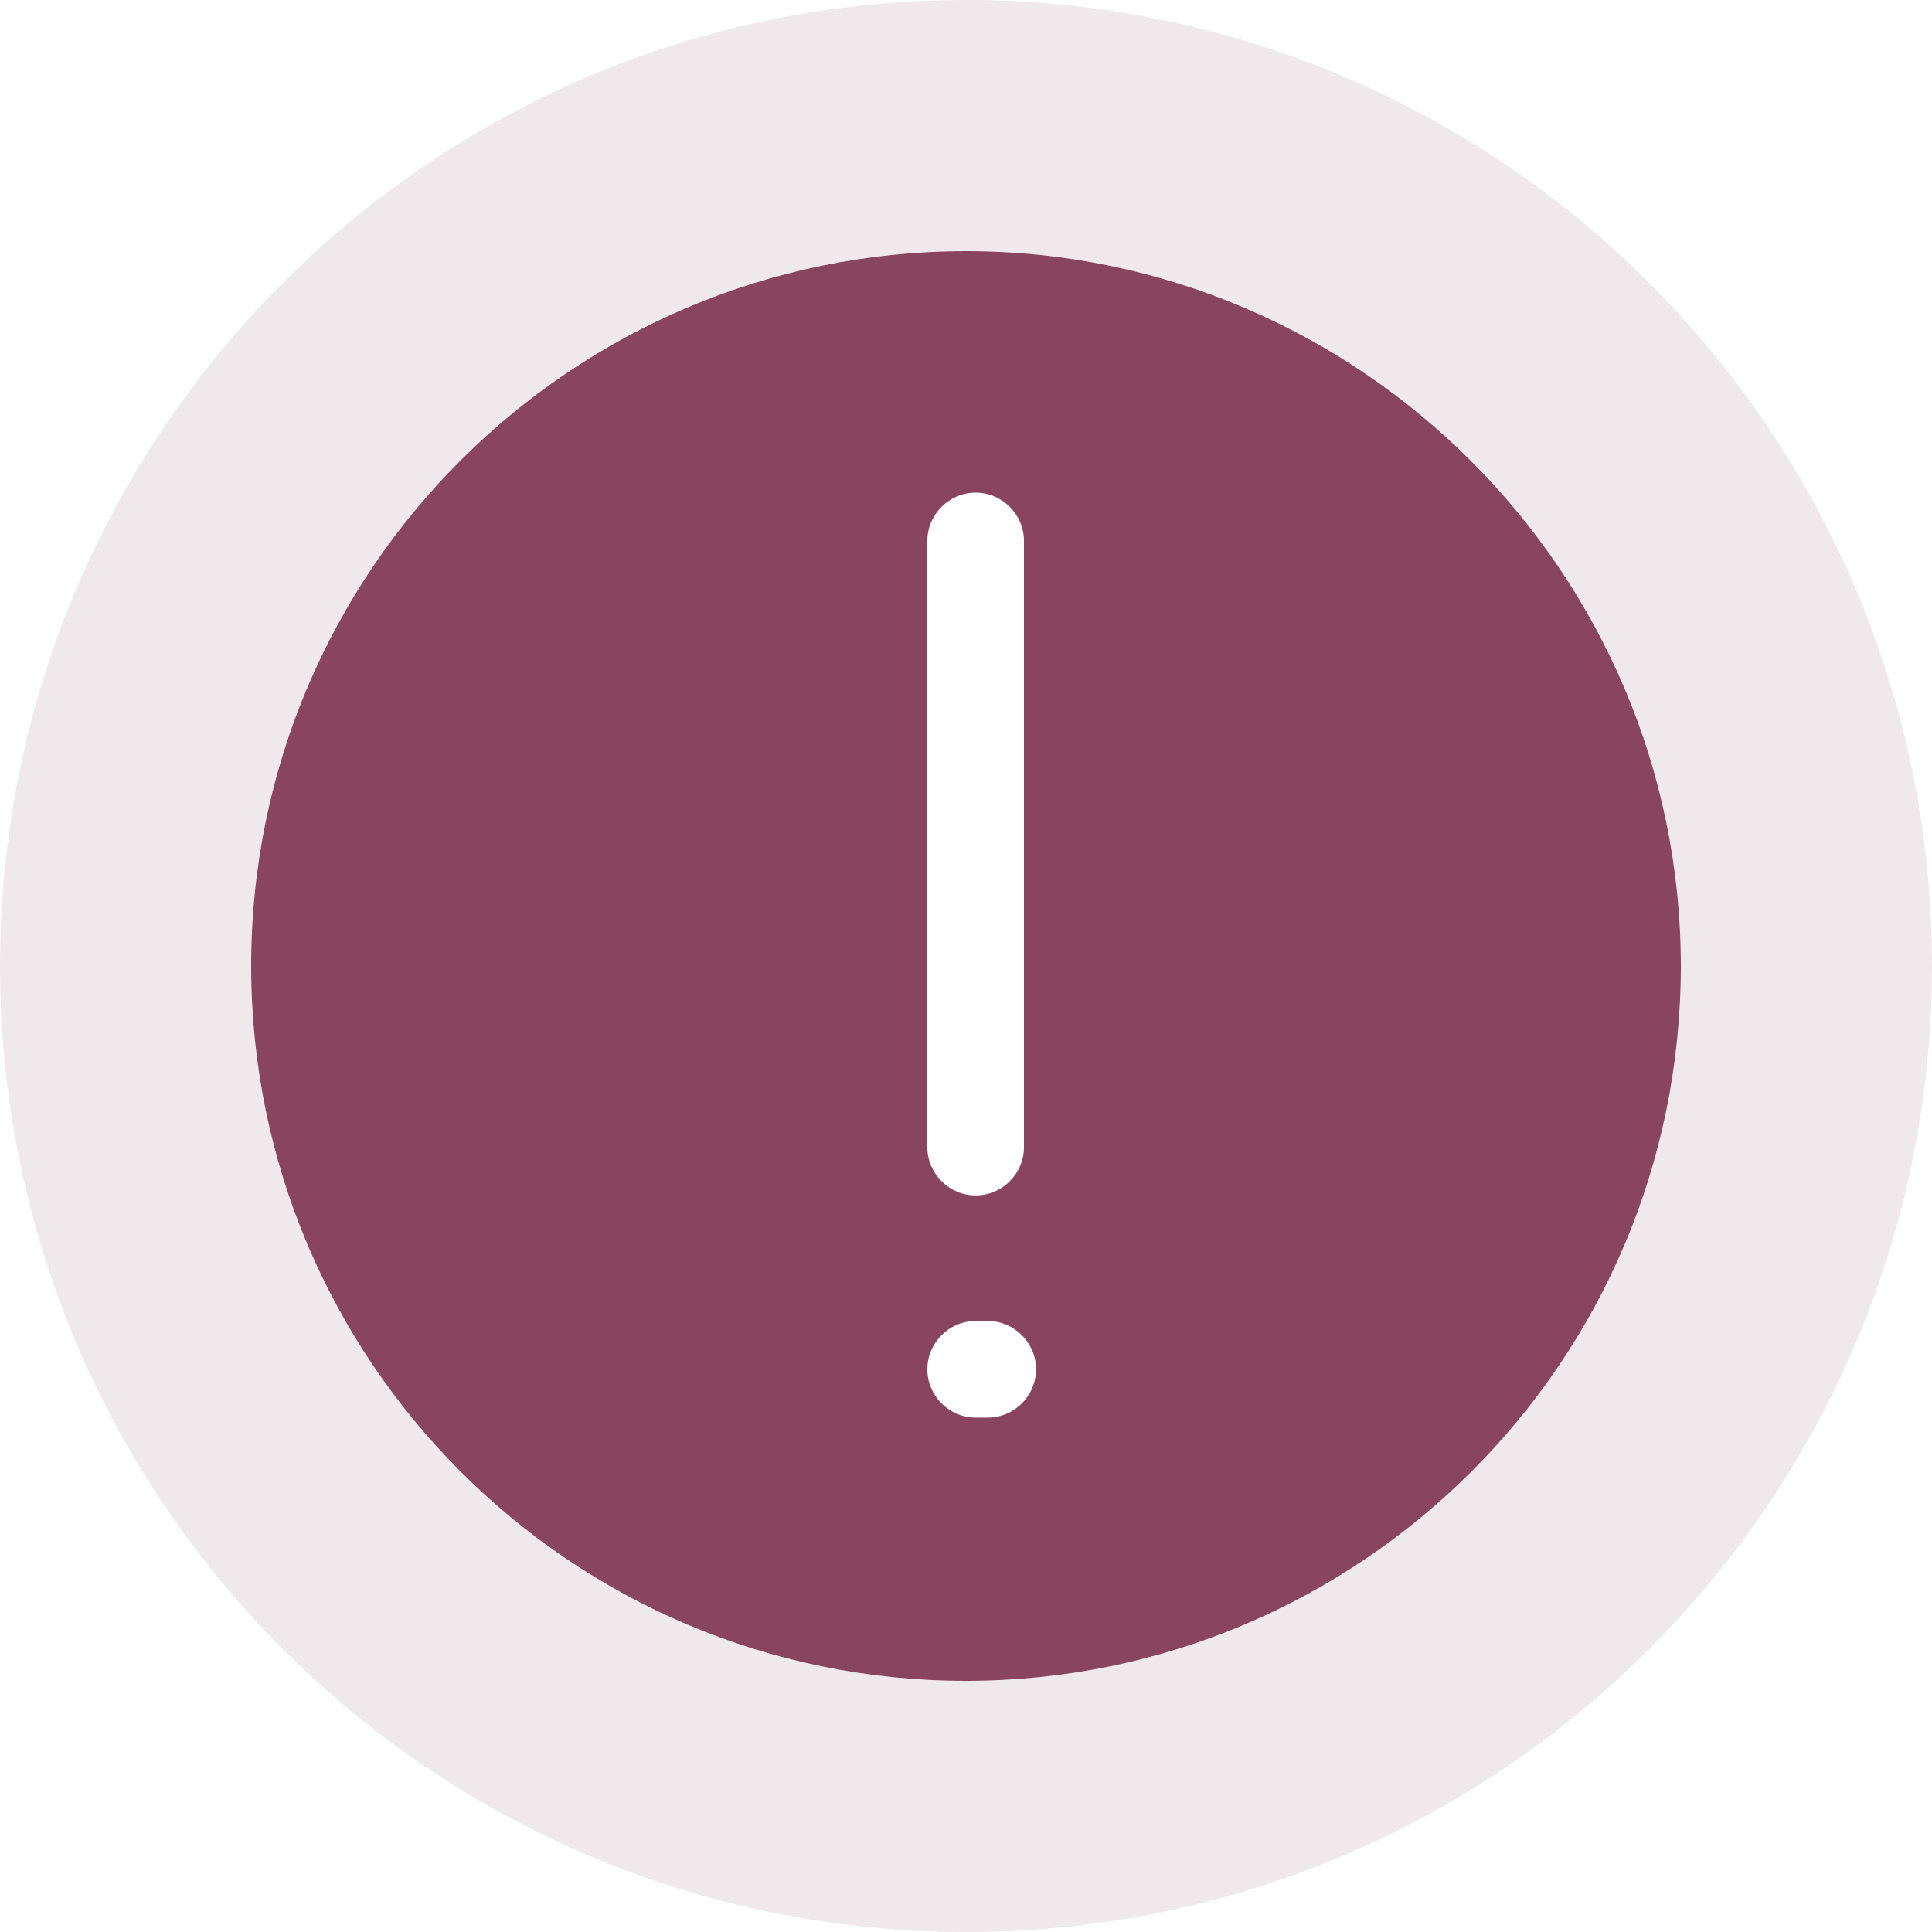 <?xml version="1.0" encoding="utf-8"?>
<!-- Generator: Adobe Illustrator 22.1.0, SVG Export Plug-In . SVG Version: 6.00 Build 0)  -->
<svg version="1.1" id="Layer_1" xmlns="http://www.w3.org/2000/svg" xmlns:xlink="http://www.w3.org/1999/xlink" x="0px" y="0px"
	 width="80px" height="80px" viewBox="0 0 80 80" style="enable-background:new 0 0 80 80;" xml:space="preserve">
<style type="text/css">
	.st0{opacity:0.61;fill:#E6DBDF;enable-background:new    ;}
	.st1{fill:#89455E;}
</style>
<path class="st0" d="M40,0C17.9,0,0,17.9,0,40c0,22.1,17.9,40,40,40c22.1,0,40-17.9,40-40C80,17.9,62.1,0,40,0z M40,69.6
	c-16.3,0-29.6-13.2-29.6-29.6c0-16.3,13.2-29.6,29.6-29.6c16.3,0,29.6,13.2,29.6,29.6C69.6,56.3,56.3,69.6,40,69.6z"/>
<path class="st1" d="M40,10.4c-16.3,0-29.6,13.2-29.6,29.6c0,16.3,13.2,29.6,29.6,29.6c16.3,0,29.6-13.2,29.6-29.6
	C69.6,23.7,56.3,10.4,40,10.4z M40.4,20.4c1.1,0,2,0.9,2,2l0,25.1c0,1.1-0.9,2-2,2c-1.1,0-2-0.9-2-2l0-25.1
	C38.4,21.3,39.3,20.4,40.4,20.4z M40.9,58.7l-0.5,0c-1.1,0-2-0.9-2-2c0-1.1,0.9-2,2-2l0.5,0c1.1,0,2,0.9,2,2S42,58.7,40.9,58.7z"/>
</svg>
